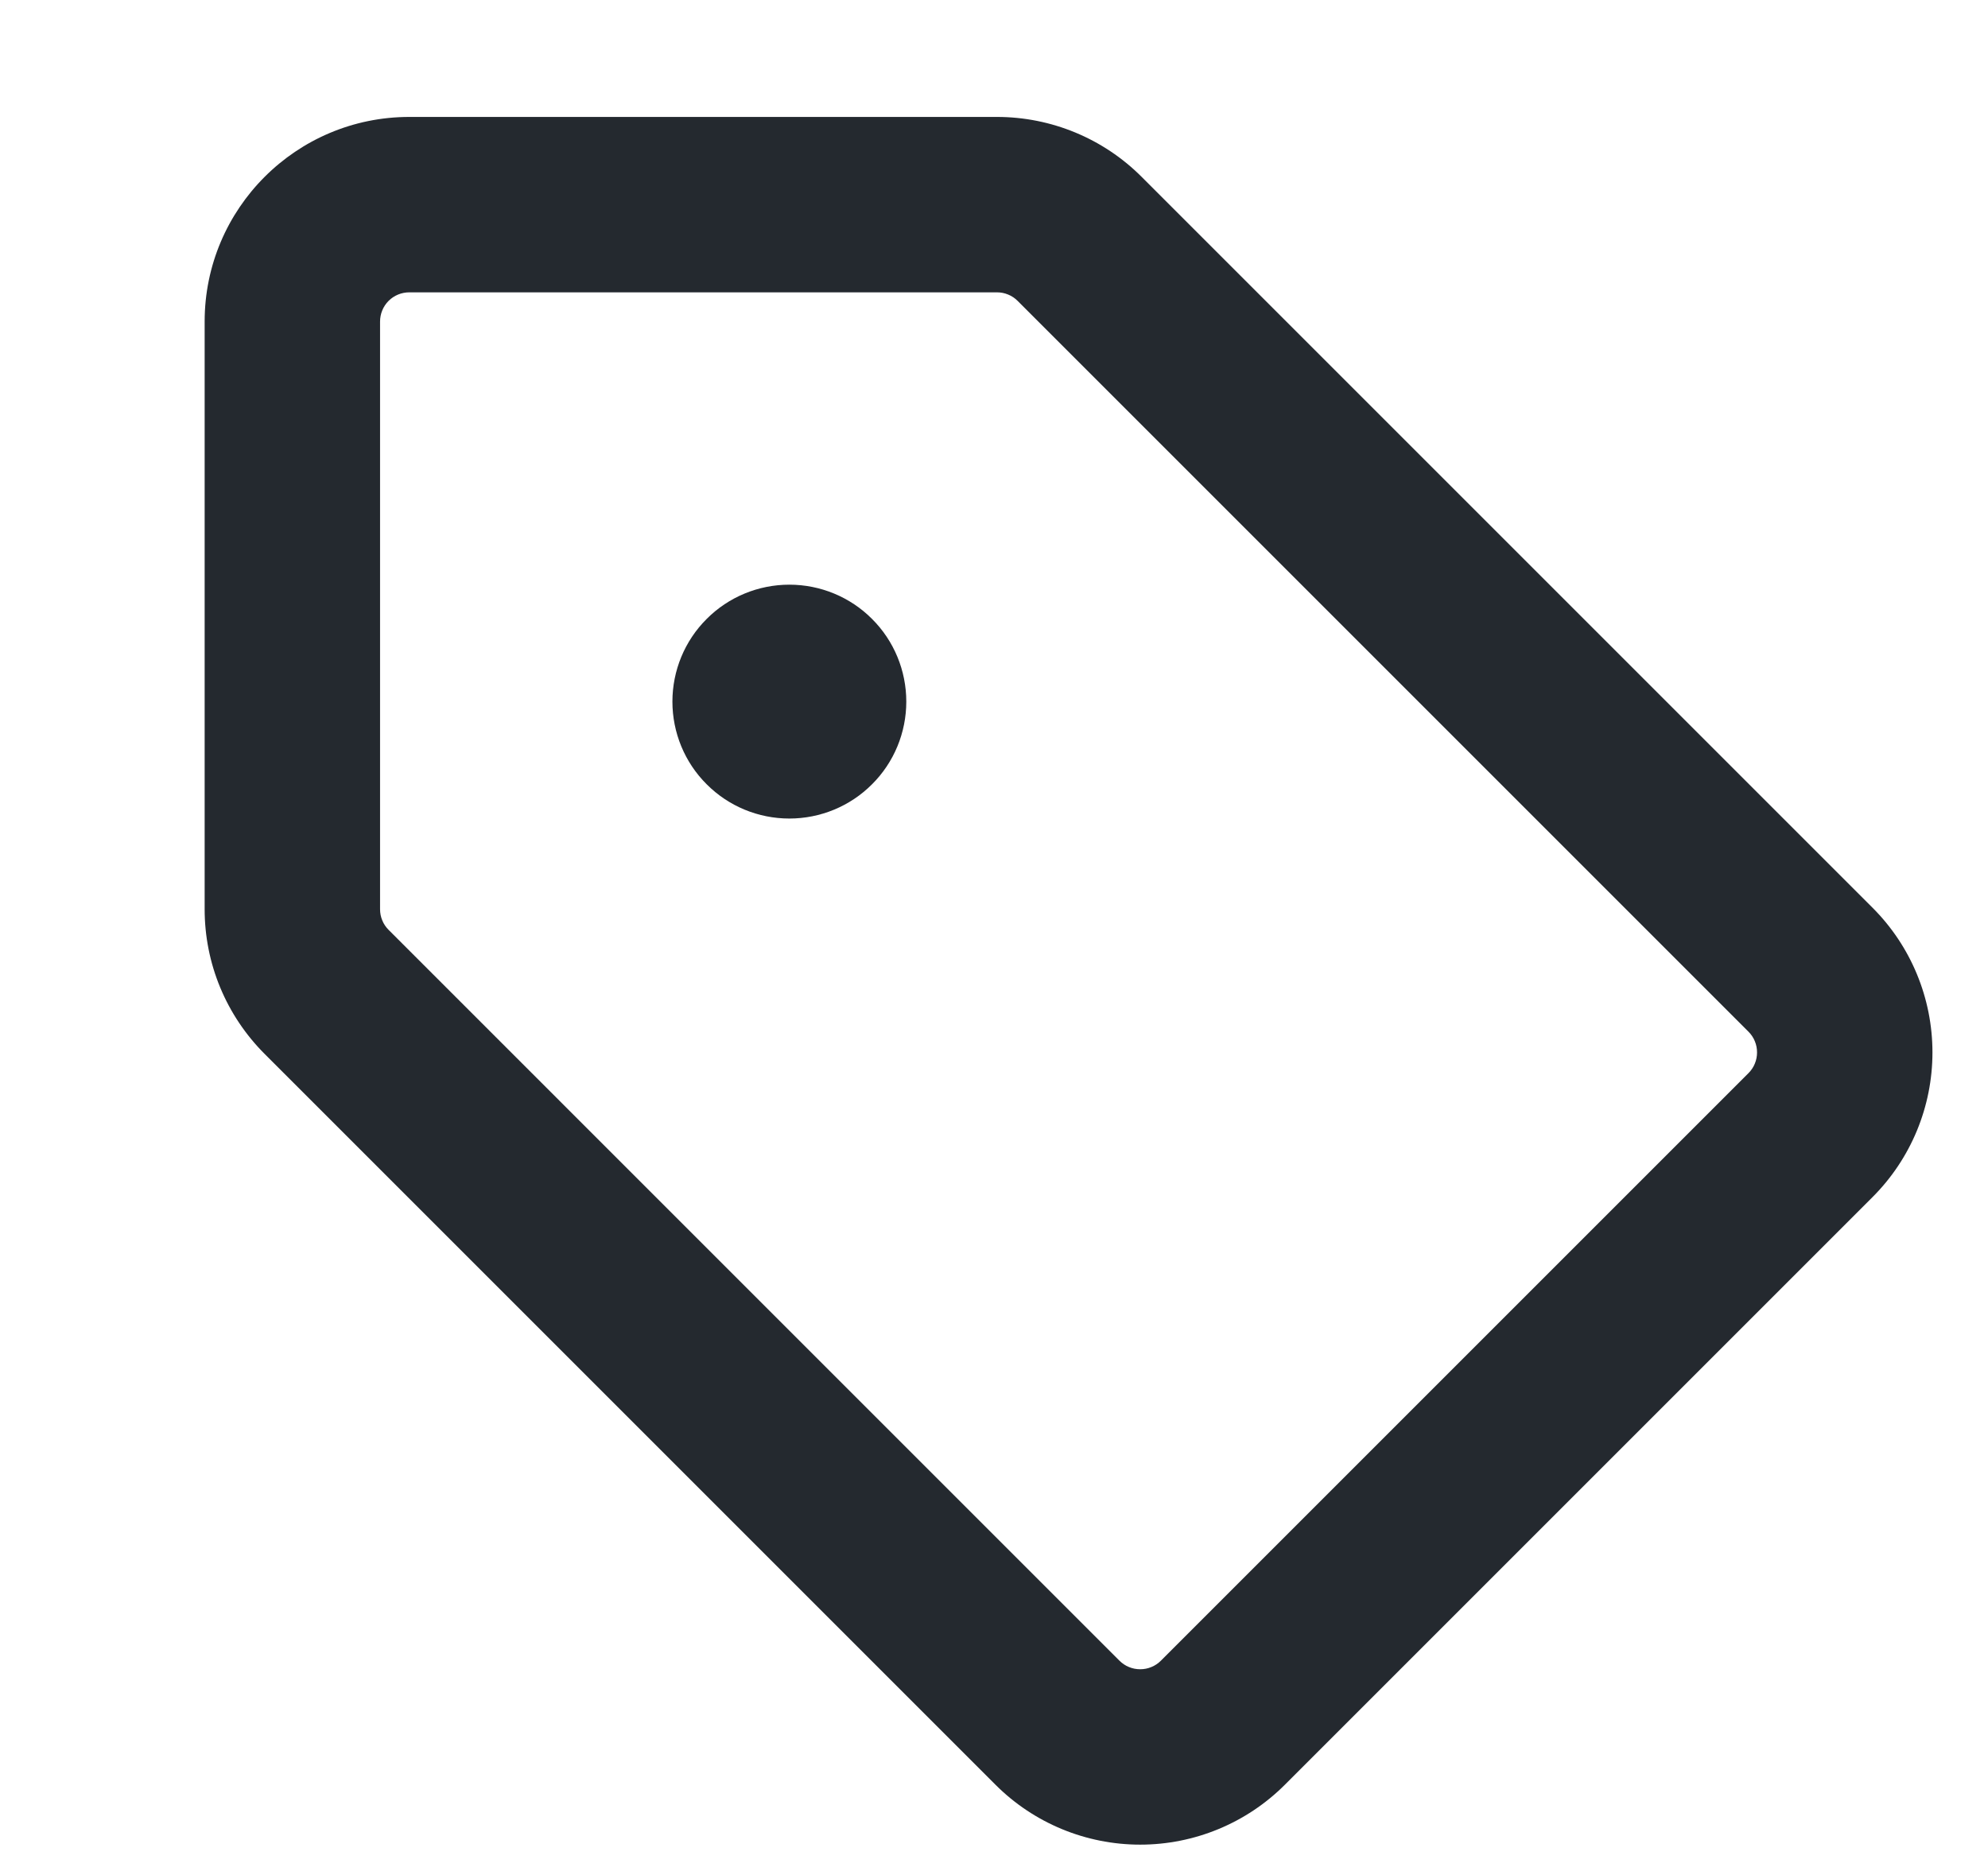 <svg width="17" height="16" viewBox="0 0 17 16" fill="none" xmlns="http://www.w3.org/2000/svg">
<path fill-rule="evenodd" clip-rule="evenodd" d="M3.25 7.775V2.75C3.25 2.684 3.276 2.62 3.323 2.573C3.37 2.526 3.434 2.5 3.5 2.5H8.525C8.558 2.5 8.59 2.506 8.621 2.519C8.651 2.531 8.679 2.55 8.702 2.573L14.952 8.823C14.975 8.846 14.994 8.874 15.006 8.904C15.019 8.935 15.025 8.967 15.025 9C15.025 9.033 15.019 9.065 15.006 9.096C14.994 9.126 14.975 9.154 14.952 9.177L9.927 14.202C9.904 14.225 9.876 14.244 9.846 14.256C9.815 14.269 9.783 14.275 9.75 14.275C9.717 14.275 9.685 14.269 9.654 14.256C9.624 14.244 9.596 14.225 9.573 14.202L3.323 7.952C3.3 7.929 3.281 7.901 3.269 7.871C3.256 7.84 3.25 7.808 3.25 7.775V7.775ZM1.75 7.775V2.75C1.75 1.784 2.534 1 3.5 1H8.525C8.989 1 9.435 1.184 9.763 1.513L16.013 7.763C16.341 8.091 16.525 8.536 16.525 9C16.525 9.464 16.341 9.909 16.013 10.237L10.987 15.263C10.659 15.591 10.214 15.775 9.75 15.775C9.286 15.775 8.841 15.591 8.513 15.263L2.263 9.013C2.1 8.85 1.971 8.657 1.883 8.445C1.795 8.233 1.75 8.005 1.75 7.775V7.775ZM6.75 5C6.485 5 6.23 5.105 6.043 5.293C5.855 5.48 5.75 5.735 5.75 6C5.75 6.265 5.855 6.52 6.043 6.707C6.23 6.895 6.485 7 6.75 7C7.015 7 7.27 6.895 7.457 6.707C7.645 6.52 7.75 6.265 7.75 6C7.75 5.735 7.645 5.48 7.457 5.293C7.27 5.105 7.015 5 6.75 5Z" fill="#24292F"/>
</svg>

